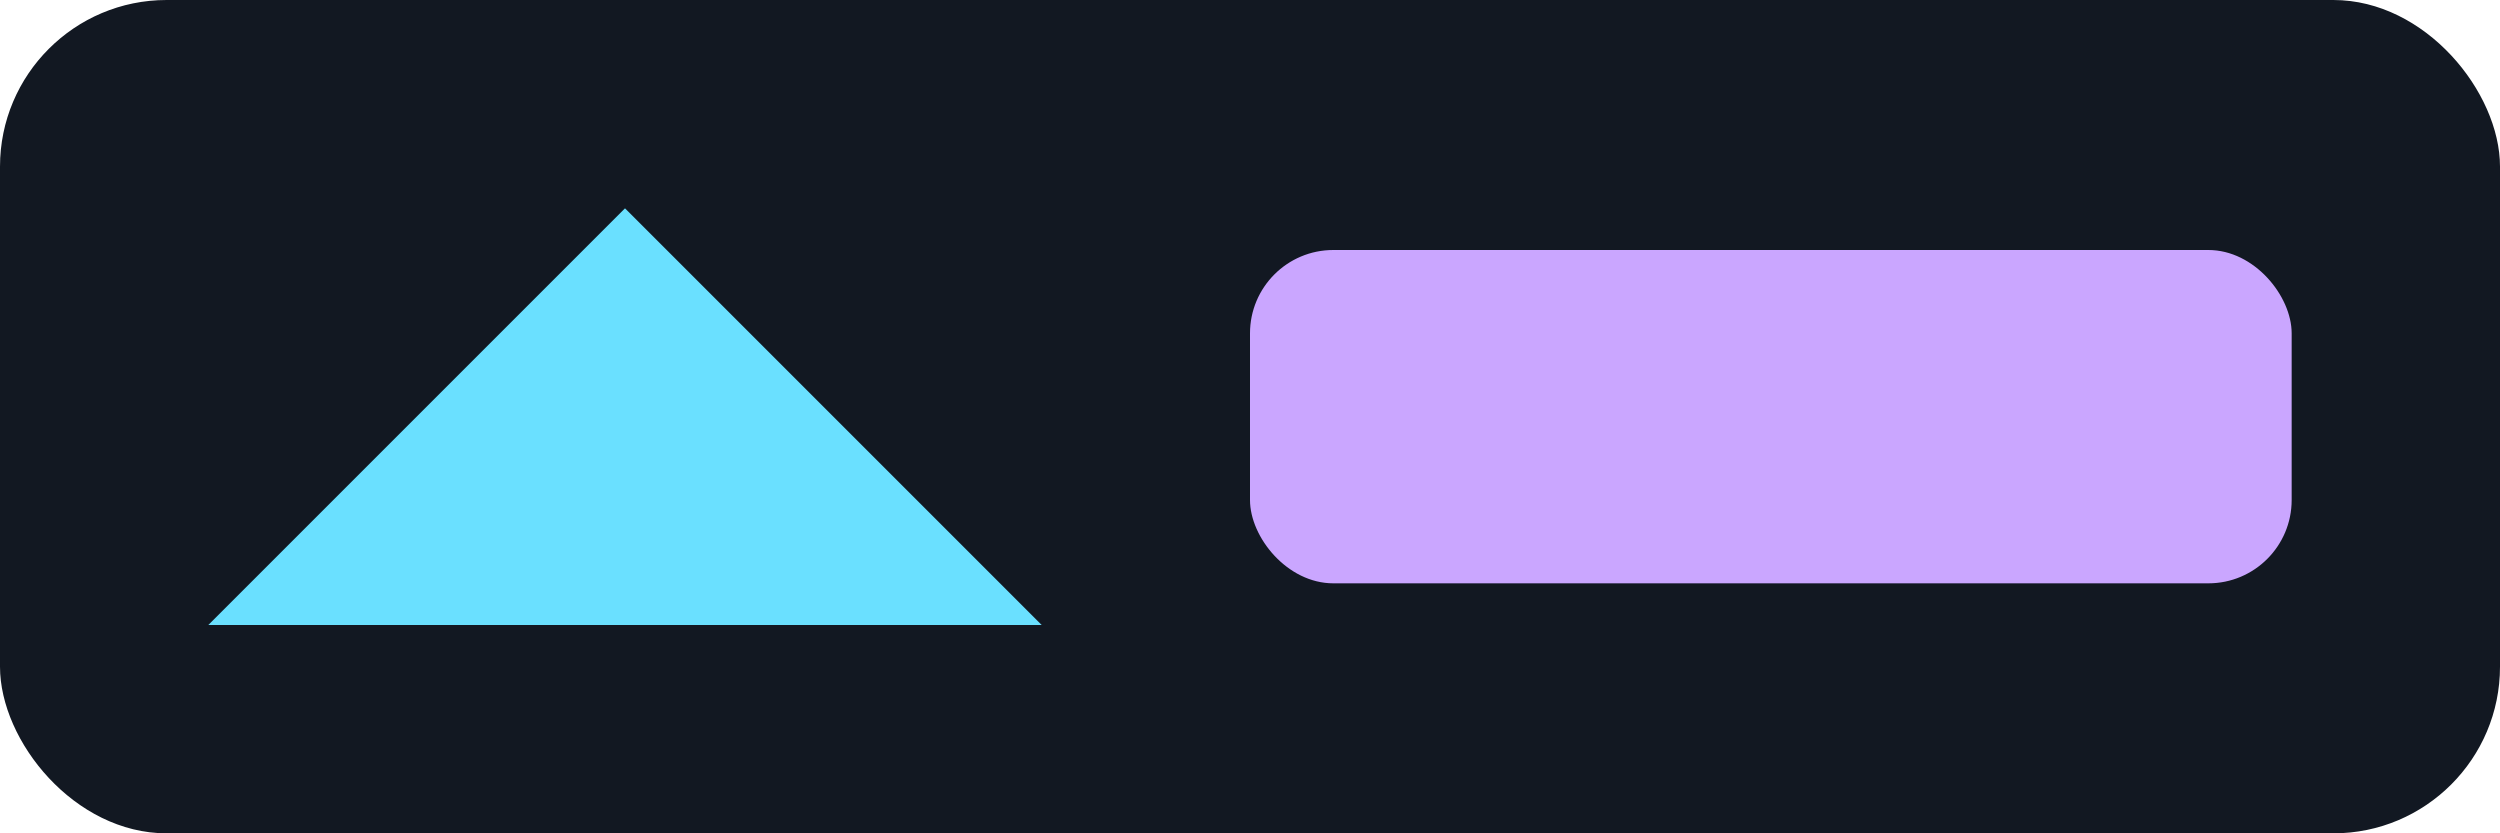 <svg xmlns="http://www.w3.org/2000/svg" viewBox="0 0 120 40"><rect width="120" height="40" rx="8" fill="#121822"/><path d="M10 30 L30 10 L50 30 Z" fill="#6ae0ff"/><rect x="60" y="12" width="50" height="16" rx="4" fill="#caa6ff"/></svg>